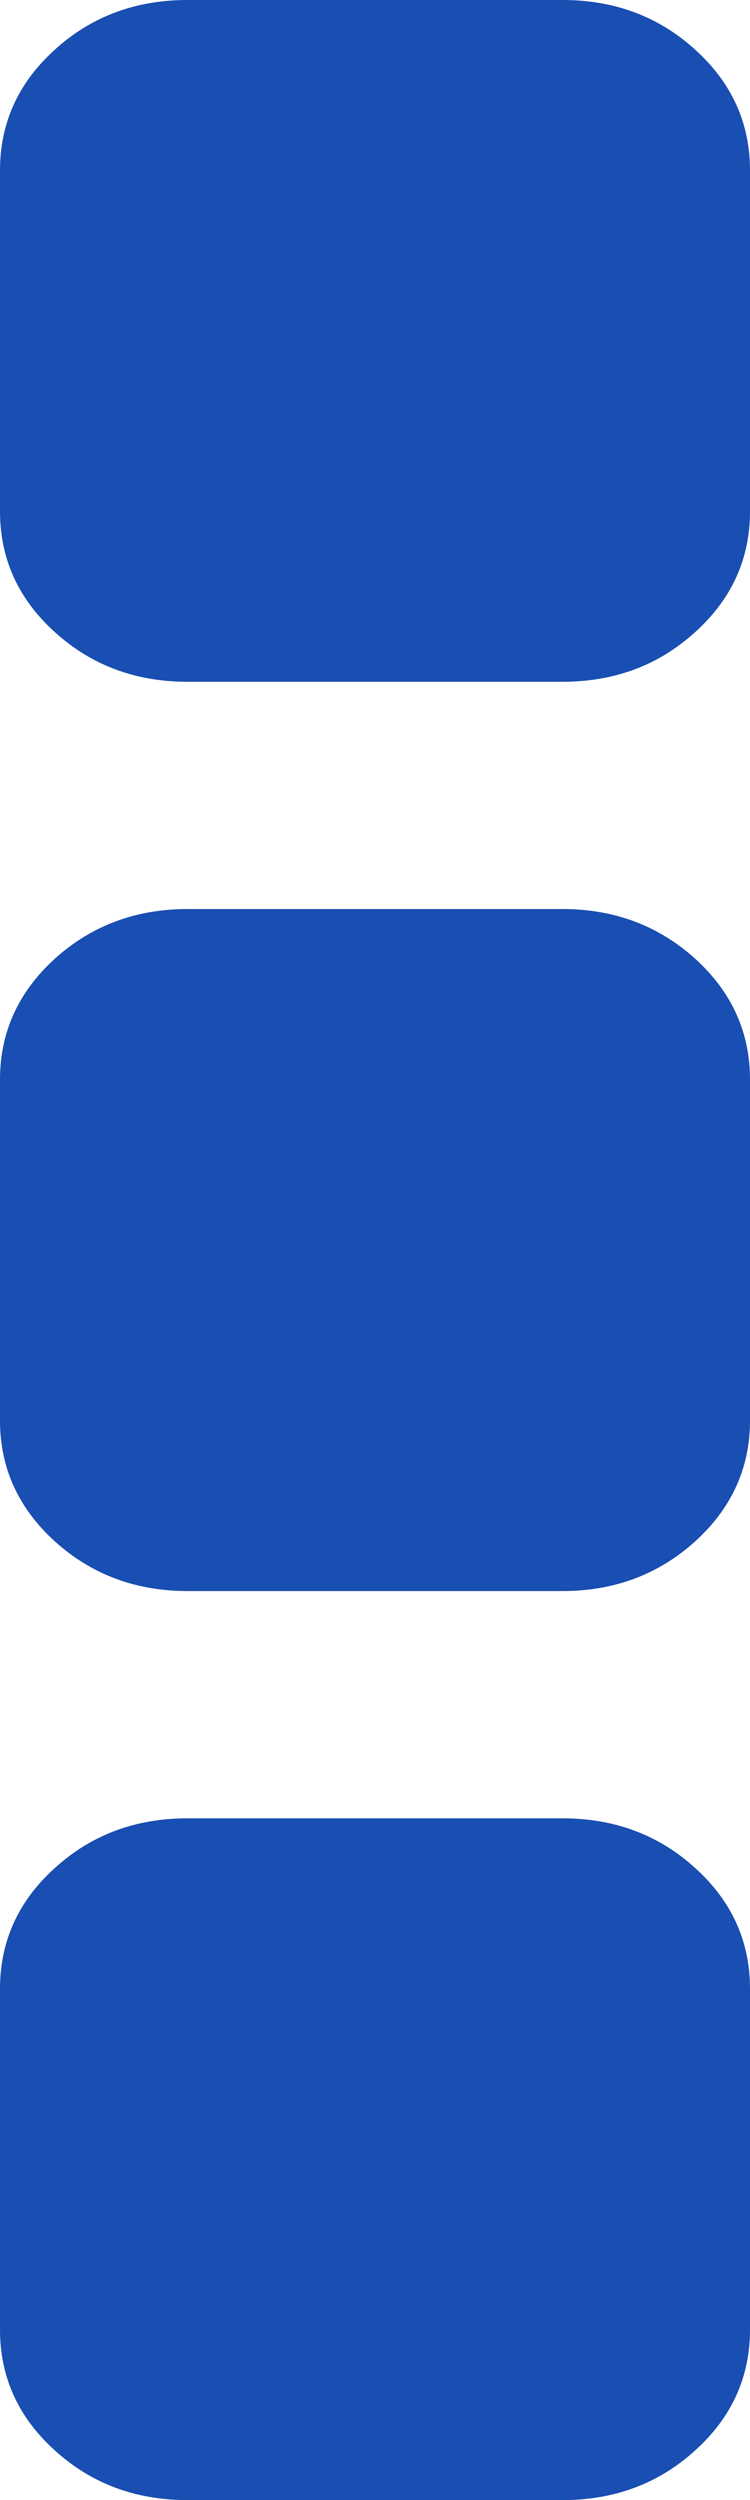﻿<?xml version="1.0" encoding="utf-8"?>
<svg version="1.1" xmlns:xlink="http://www.w3.org/1999/xlink" width="3px" height="10px" xmlns="http://www.w3.org/2000/svg">
  <g transform="matrix(1 0 0 1 -388 -249 )">
    <path d="M 2.781 7.472  C 2.927 7.604  3 7.765  3 7.955  L 3 9.318  C 3 9.508  2.927 9.669  2.781 9.801  C 2.635 9.934  2.458 10  2.25 10  L 0.75 10  C 0.542 10  0.365 9.934  0.219 9.801  C 0.073 9.669  0 9.508  0 9.318  L 0 7.955  C 0 7.765  0.073 7.604  0.219 7.472  C 0.365 7.339  0.542 7.273  0.75 7.273  L 2.25 7.273  C 2.458 7.273  2.635 7.339  2.781 7.472  Z M 2.781 3.835  C 2.927 3.968  3 4.129  3 4.318  L 3 5.682  C 3 5.871  2.927 6.032  2.781 6.165  C 2.635 6.297  2.458 6.364  2.25 6.364  L 0.75 6.364  C 0.542 6.364  0.365 6.297  0.219 6.165  C 0.073 6.032  0 5.871  0 5.682  L 0 4.318  C 0 4.129  0.073 3.968  0.219 3.835  C 0.365 3.703  0.542 3.636  0.75 3.636  L 2.25 3.636  C 2.458 3.636  2.635 3.703  2.781 3.835  Z M 2.781 0.199  C 2.927 0.331  3 0.492  3 0.682  L 3 2.045  C 3 2.235  2.927 2.396  2.781 2.528  C 2.635 2.661  2.458 2.727  2.25 2.727  L 0.75 2.727  C 0.542 2.727  0.365 2.661  0.219 2.528  C 0.073 2.396  0 2.235  0 2.045  L 0 0.682  C 0 0.492  0.073 0.331  0.219 0.199  C 0.365 0.066  0.542 0  0.75 0  L 2.25 0  C 2.458 0  2.635 0.066  2.781 0.199  Z " fill-rule="nonzero" fill="#194eb2" stroke="none" transform="matrix(1 0 0 1 388 249 )" />
  </g>
</svg>